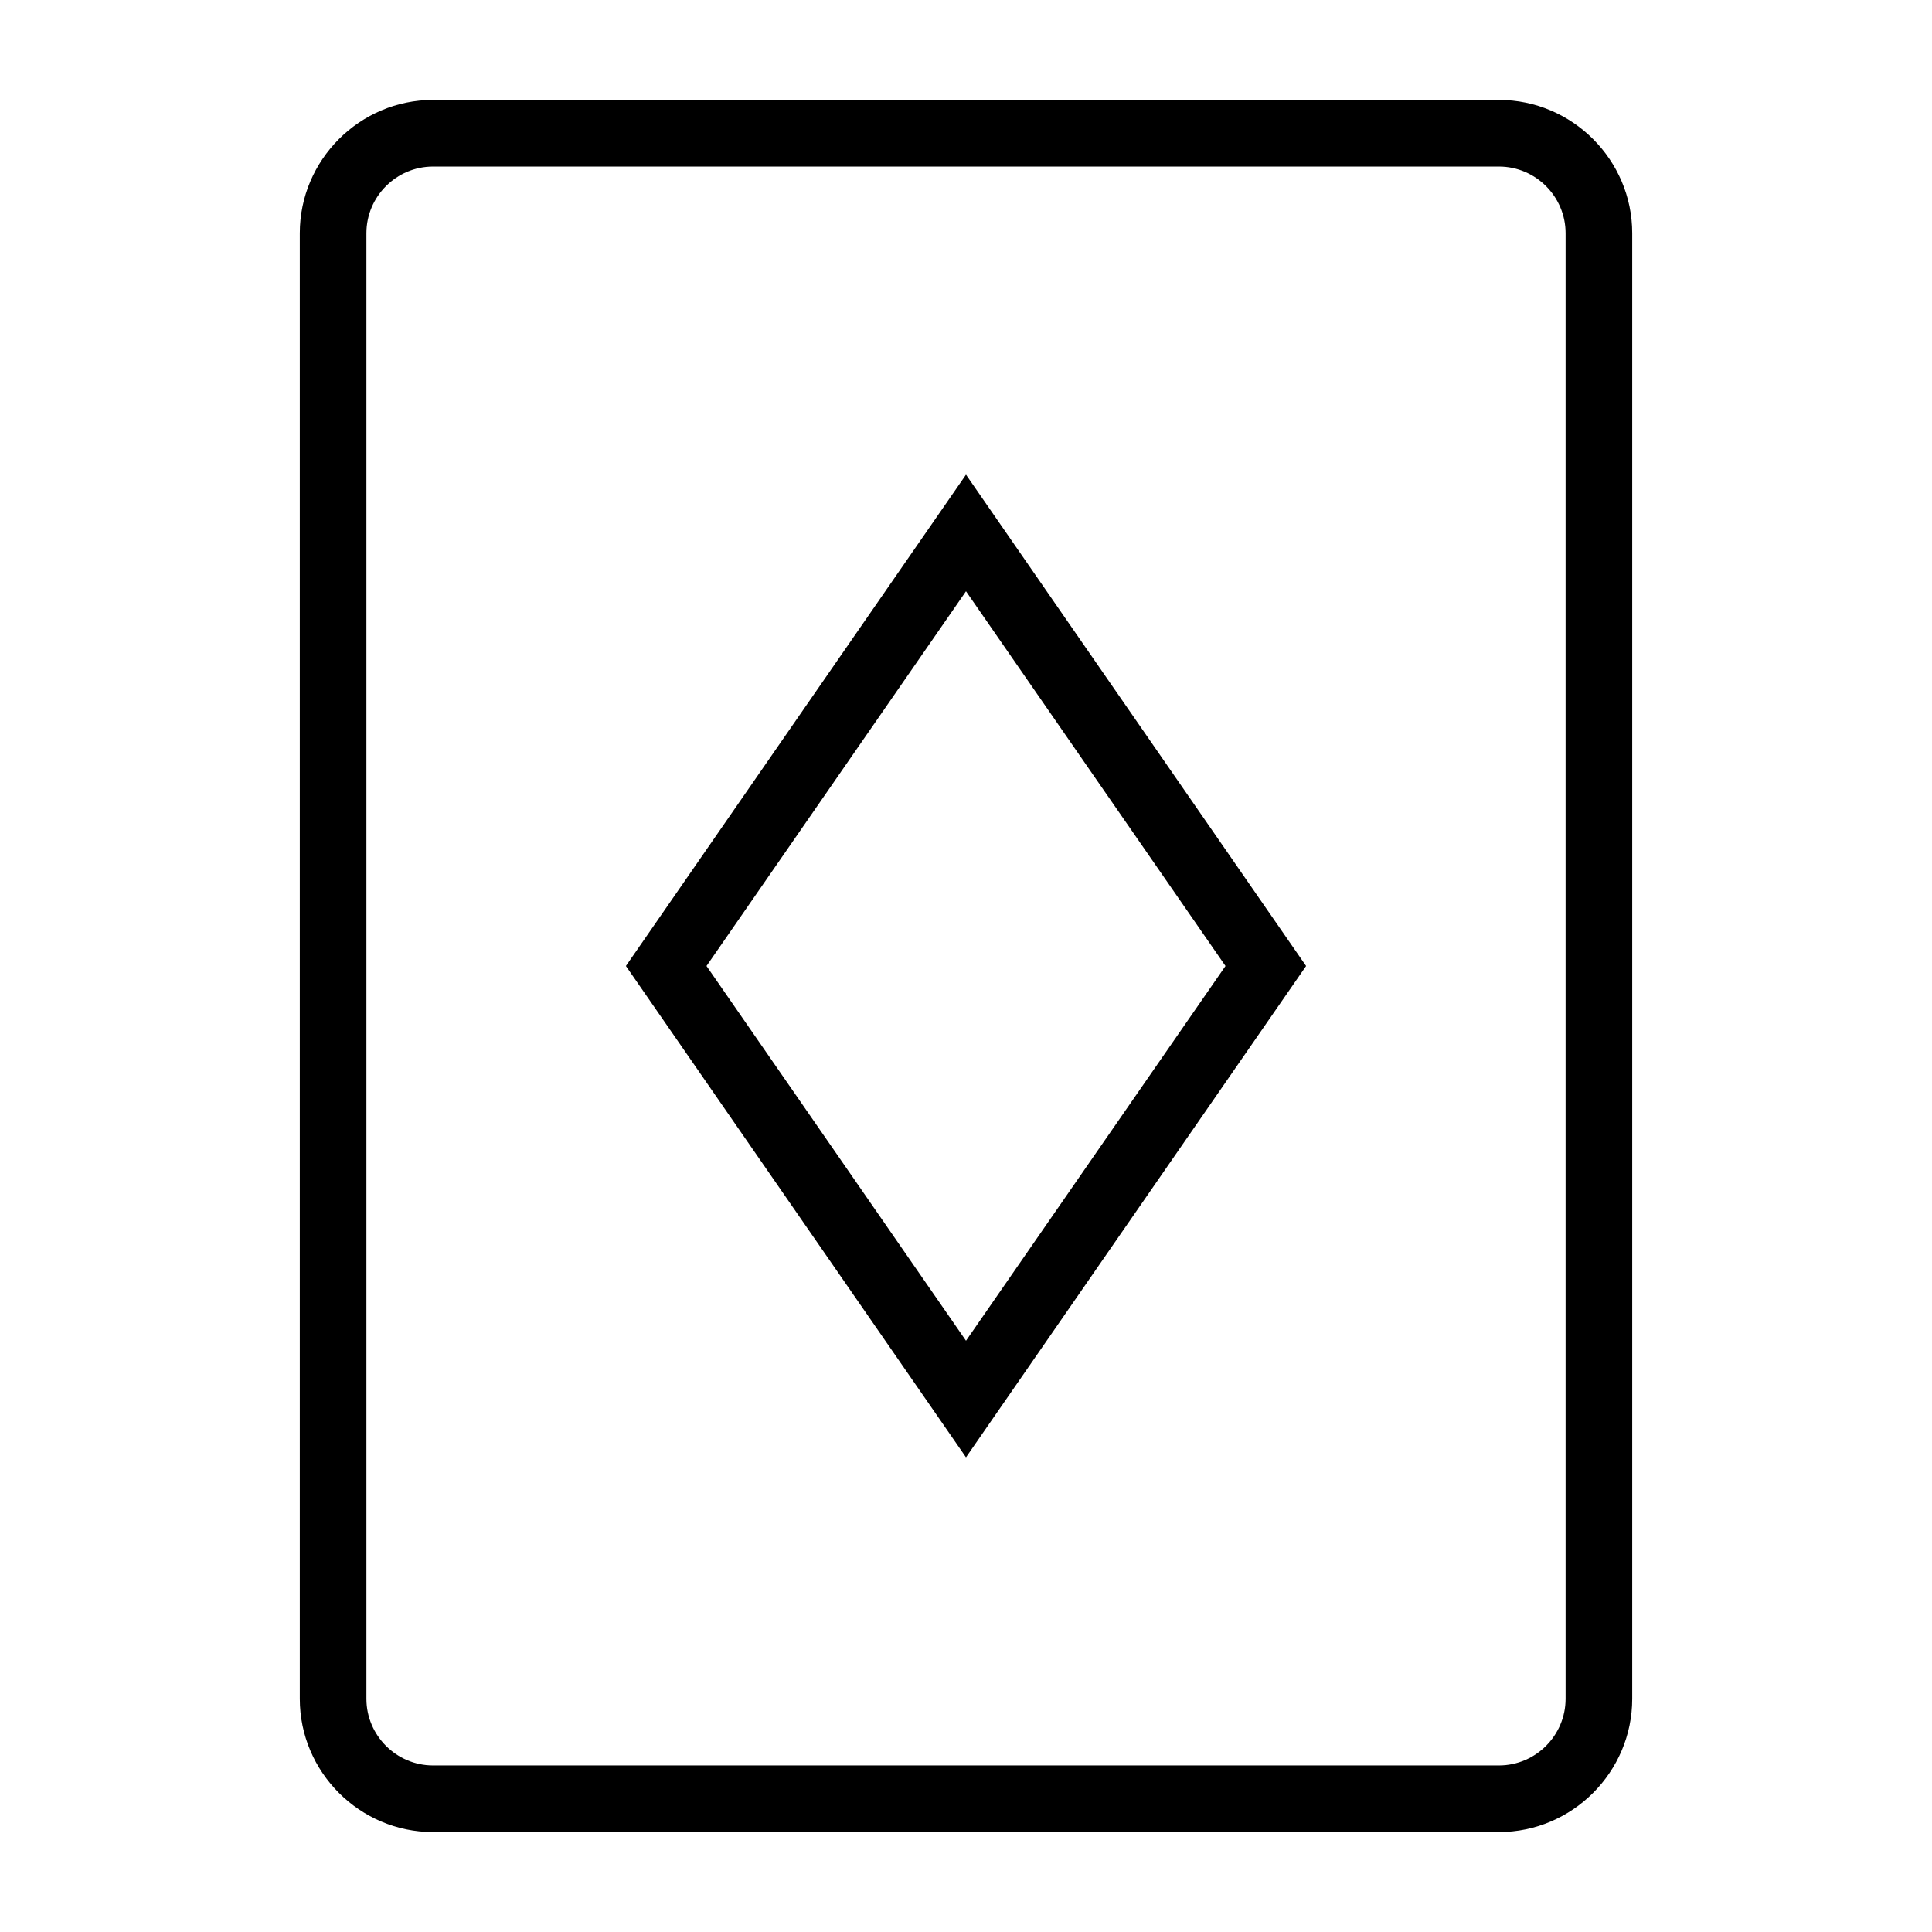 <?xml version="1.0" encoding="UTF-8"?>
<!DOCTYPE svg PUBLIC "-//W3C//DTD SVG 1.1//EN" "http://www.w3.org/Graphics/SVG/1.1/DTD/svg11.dtd">
<svg xmlns="http://www.w3.org/2000/svg" xml:space="preserve" width="580px" height="580px" shape-rendering="geometricPrecision" text-rendering="geometricPrecision" image-rendering="optimizeQuality" fill-rule="nonzero" clip-rule="nonzero" viewBox="0 0 5800 5800" xmlns:xlink="http://www.w3.org/1999/xlink">
	<title>playing_card_diamonds icon</title>
	<desc>playing_card_diamonds icon from the IconExperience.com I-Collection. Copyright by INCORS GmbH (www.incors.com).</desc>
		<path id="curve29"  d="M1300 300l3200 0c220,0 400,180 400,400l0 4400c0,220 -180,400 -400,400l-3200 0c-220,0 -400,-180 -400,-400l0 -4400c0,-220 180,-400 400,-400zm3200 200l-3200 0c-110,0 -200,90 -200,200l0 4400c0,110 90,200 200,200l3200 0c110,0 200,-90 200,-200l0 -4400c0,-110 -90,-200 -200,-200z"/>
	<path id="curve28"  d="M2900 1425l1021 1475 -1021 1475 -1021 -1475 1021 -1475zm0 350l-779 1125 779 1125 779 -1125 -779 -1125z"/>
</svg>